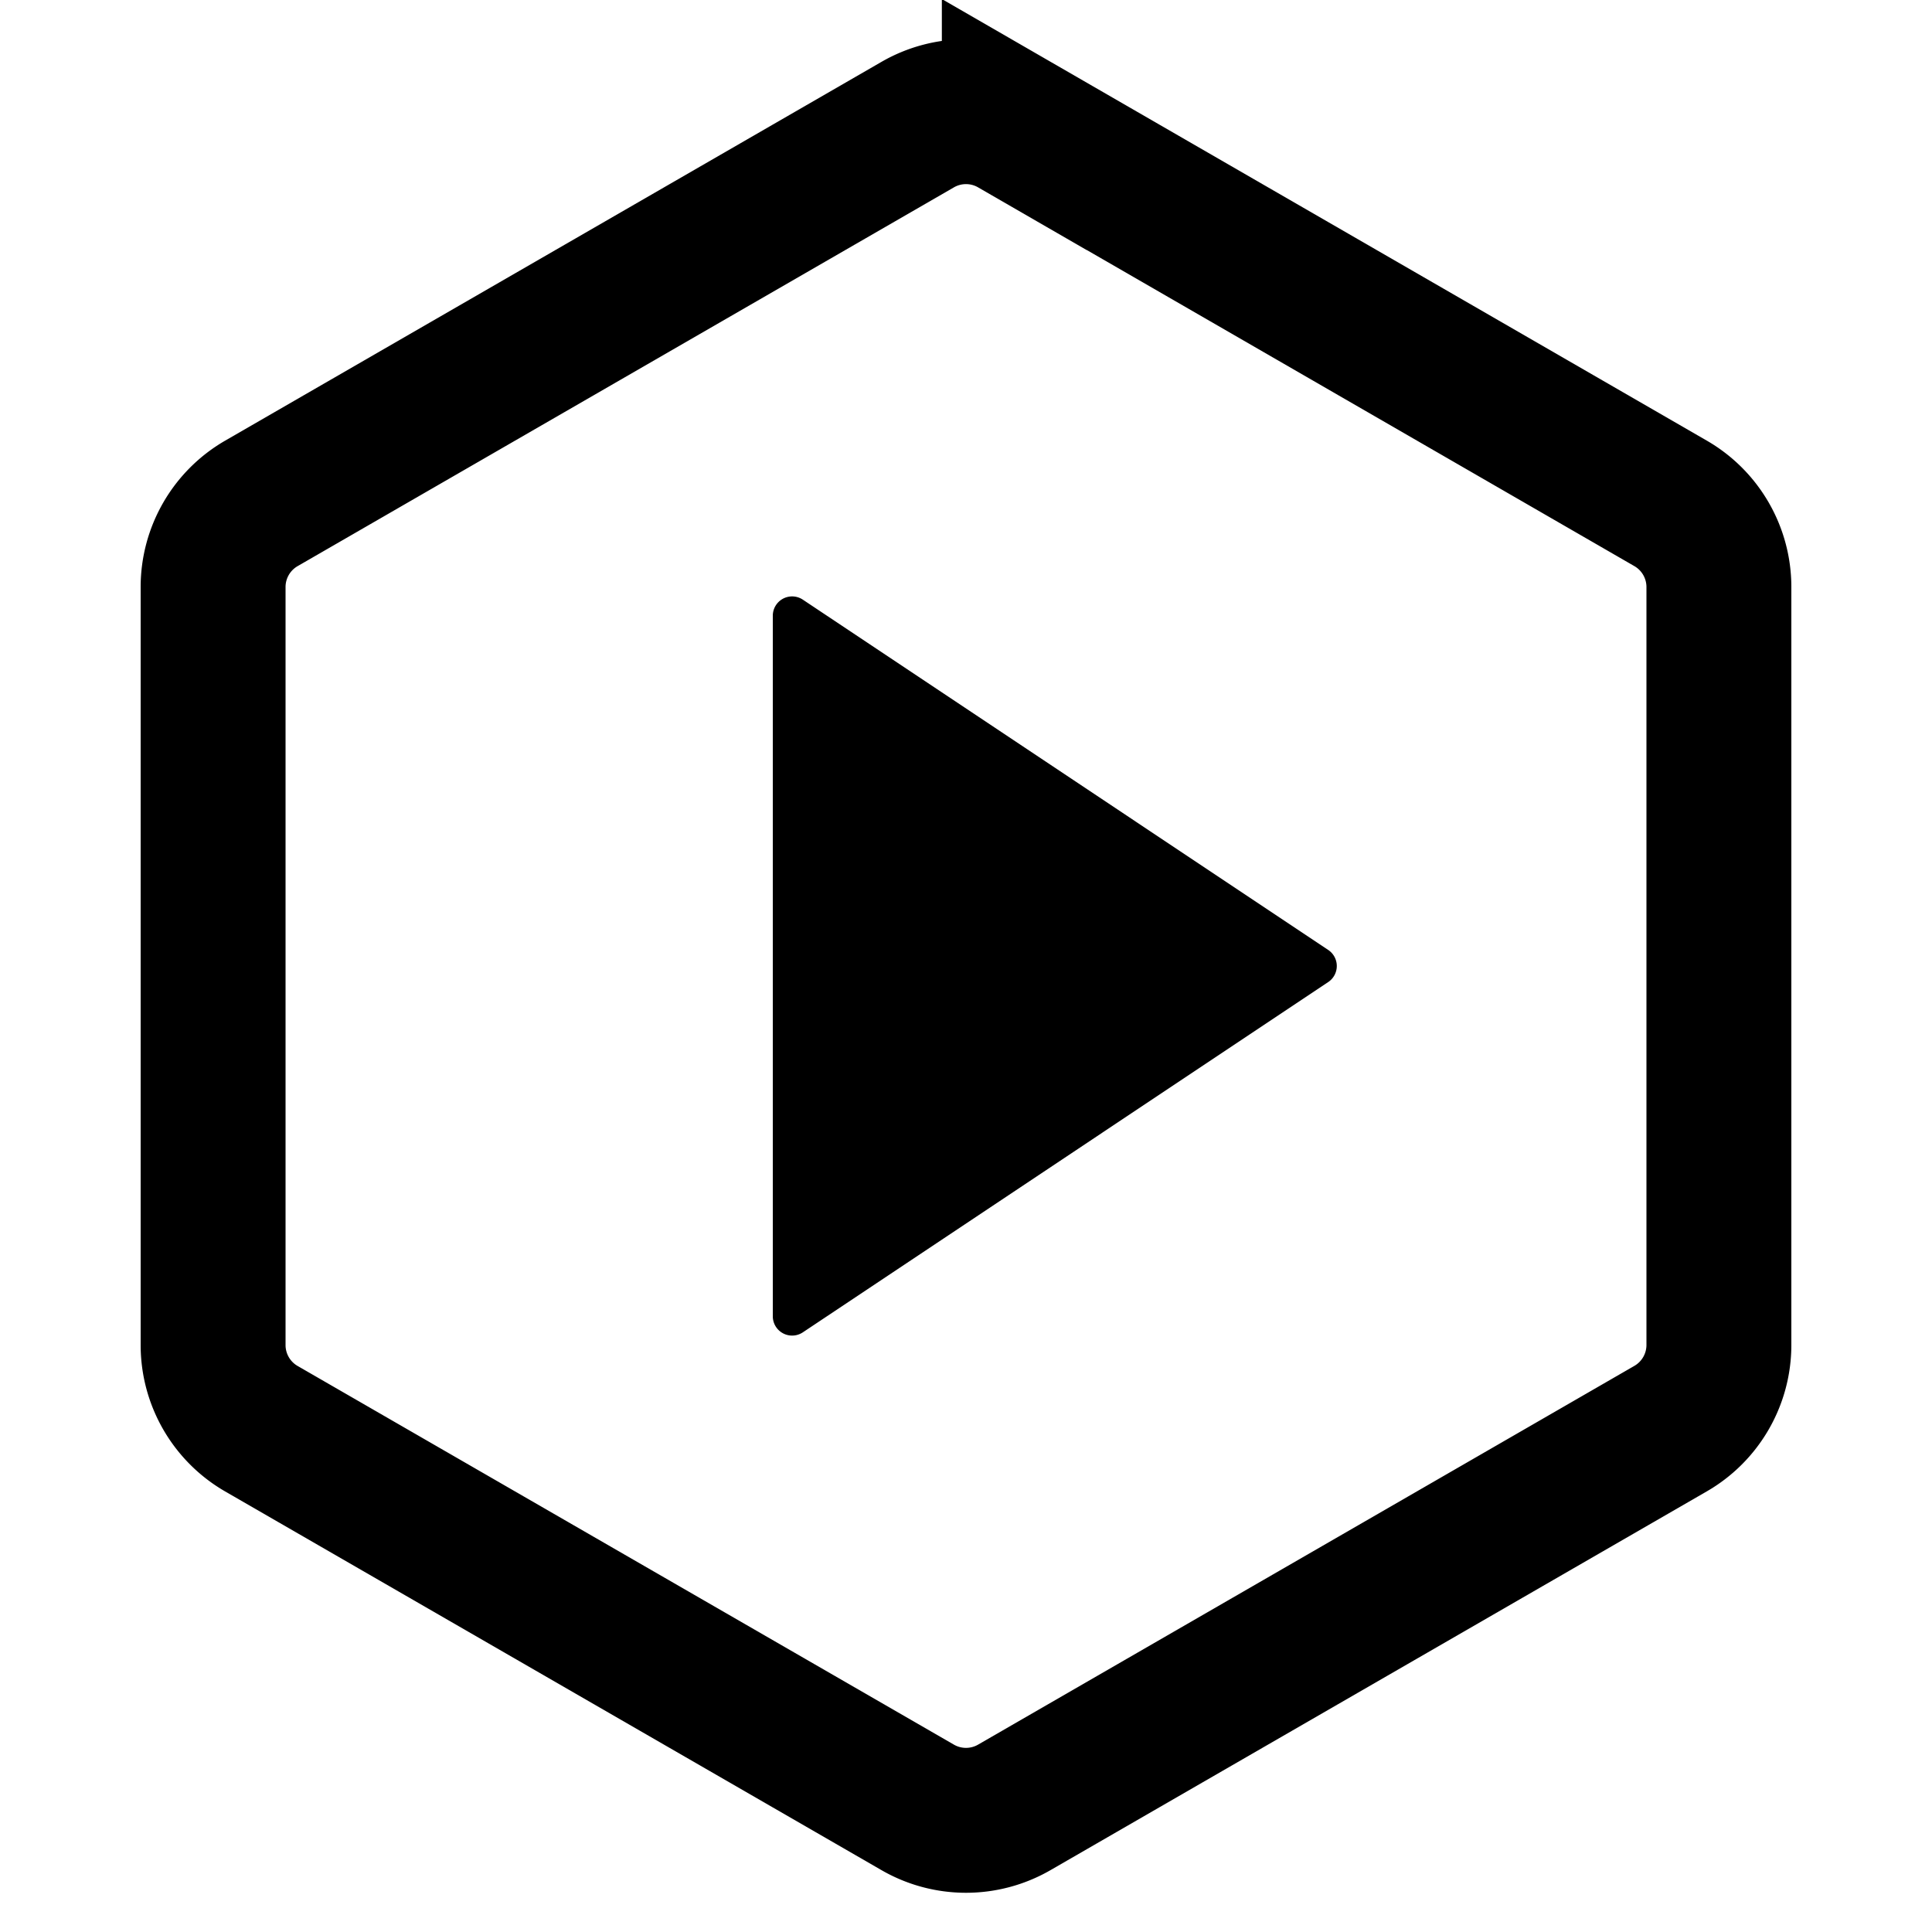 <svg xmlns="http://www.w3.org/2000/svg" viewBox="0 0 20 20">
  <g fill="none" fill-rule="evenodd">
    <path
      d="M10.5 1.289l6.794 3.922a1 1 0 01.5.866v7.846a1 1 0 01-.5.866L10.5 18.71a1 1 0 01-1 0L2.706 14.79a1 1 0 01-.5-.866V6.077a1 1 0 01.5-.866L9.5 1.29a1 1 0 011 0z"
      stroke="currentColor" stroke-width="1.5" />
    <path d="M13.75 10.166l-5.44 3.627a.2.2 0 01-.31-.167V6.374a.2.2 0 01.31-.167l5.44 3.627a.2.2 0 010 .332z"
      fill="currentColor" />
  </g>
</svg>
